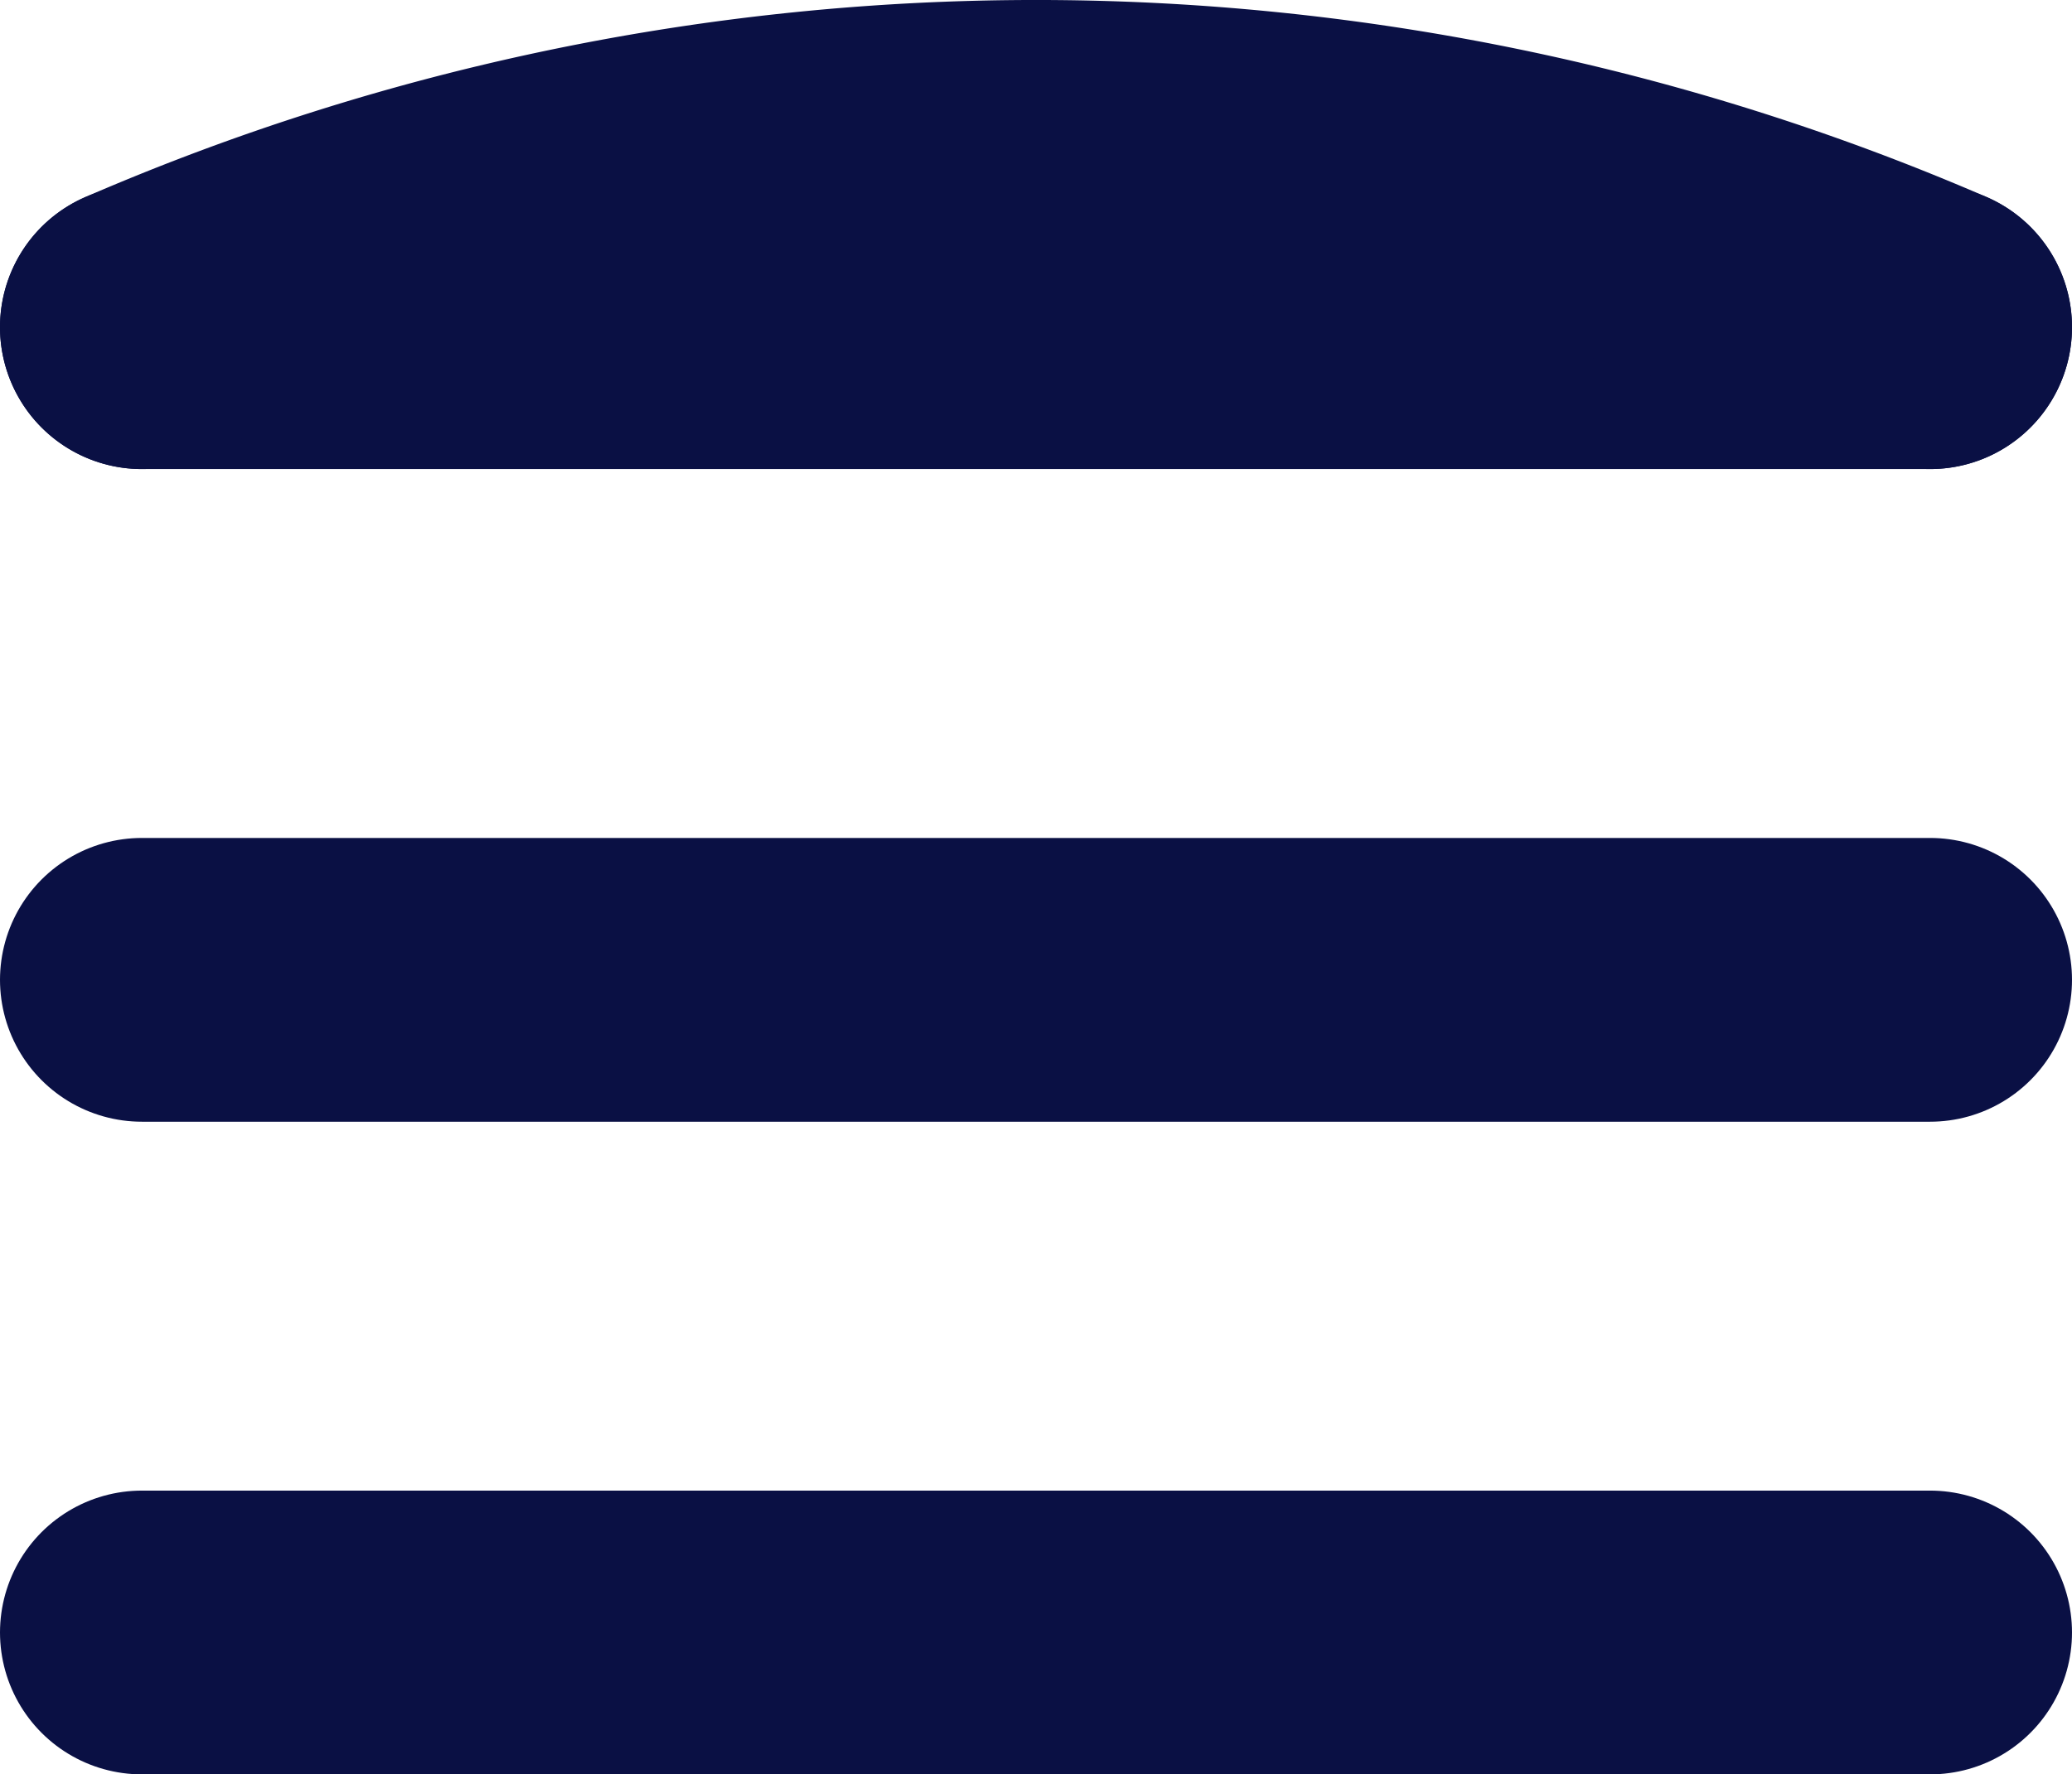 <svg xmlns="http://www.w3.org/2000/svg" xmlns:xlink="http://www.w3.org/1999/xlink" width="73" height="62.53" viewBox="0 0 73 62.53">
  <defs>
    <clipPath id="clip-path">
      <rect id="Rectangle_88" data-name="Rectangle 88" width="73" height="62.53" transform="translate(0 0.001)" fill="none" stroke="#0a1044" stroke-width="1"/>
    </clipPath>
  </defs>
  <g id="Group_77" data-name="Group 77" transform="translate(0 -0.001)">
    <g id="Group_76" data-name="Group 76" clip-path="url(#clip-path)">
      <line id="Line_8" data-name="Line 8" x2="63" transform="translate(5 11.531)" fill="none" stroke="#0a1044" stroke-linecap="round" stroke-width="10"/>
      <line id="Line_9" data-name="Line 9" x2="63" transform="translate(5 34.531)" fill="none" stroke="#0a1044" stroke-linecap="round" stroke-width="10"/>
      <line id="Line_10" data-name="Line 10" x2="63" transform="translate(5 57.531)" fill="none" stroke="#0a1044" stroke-linecap="round" stroke-width="10"/>
      <path id="Path_107" data-name="Path 107" d="M5,11.531a79.235,79.235,0,0,1,63,0" fill="none" stroke="#0a1044" stroke-linecap="round" stroke-width="10"/>
    </g>
  </g>
</svg>
